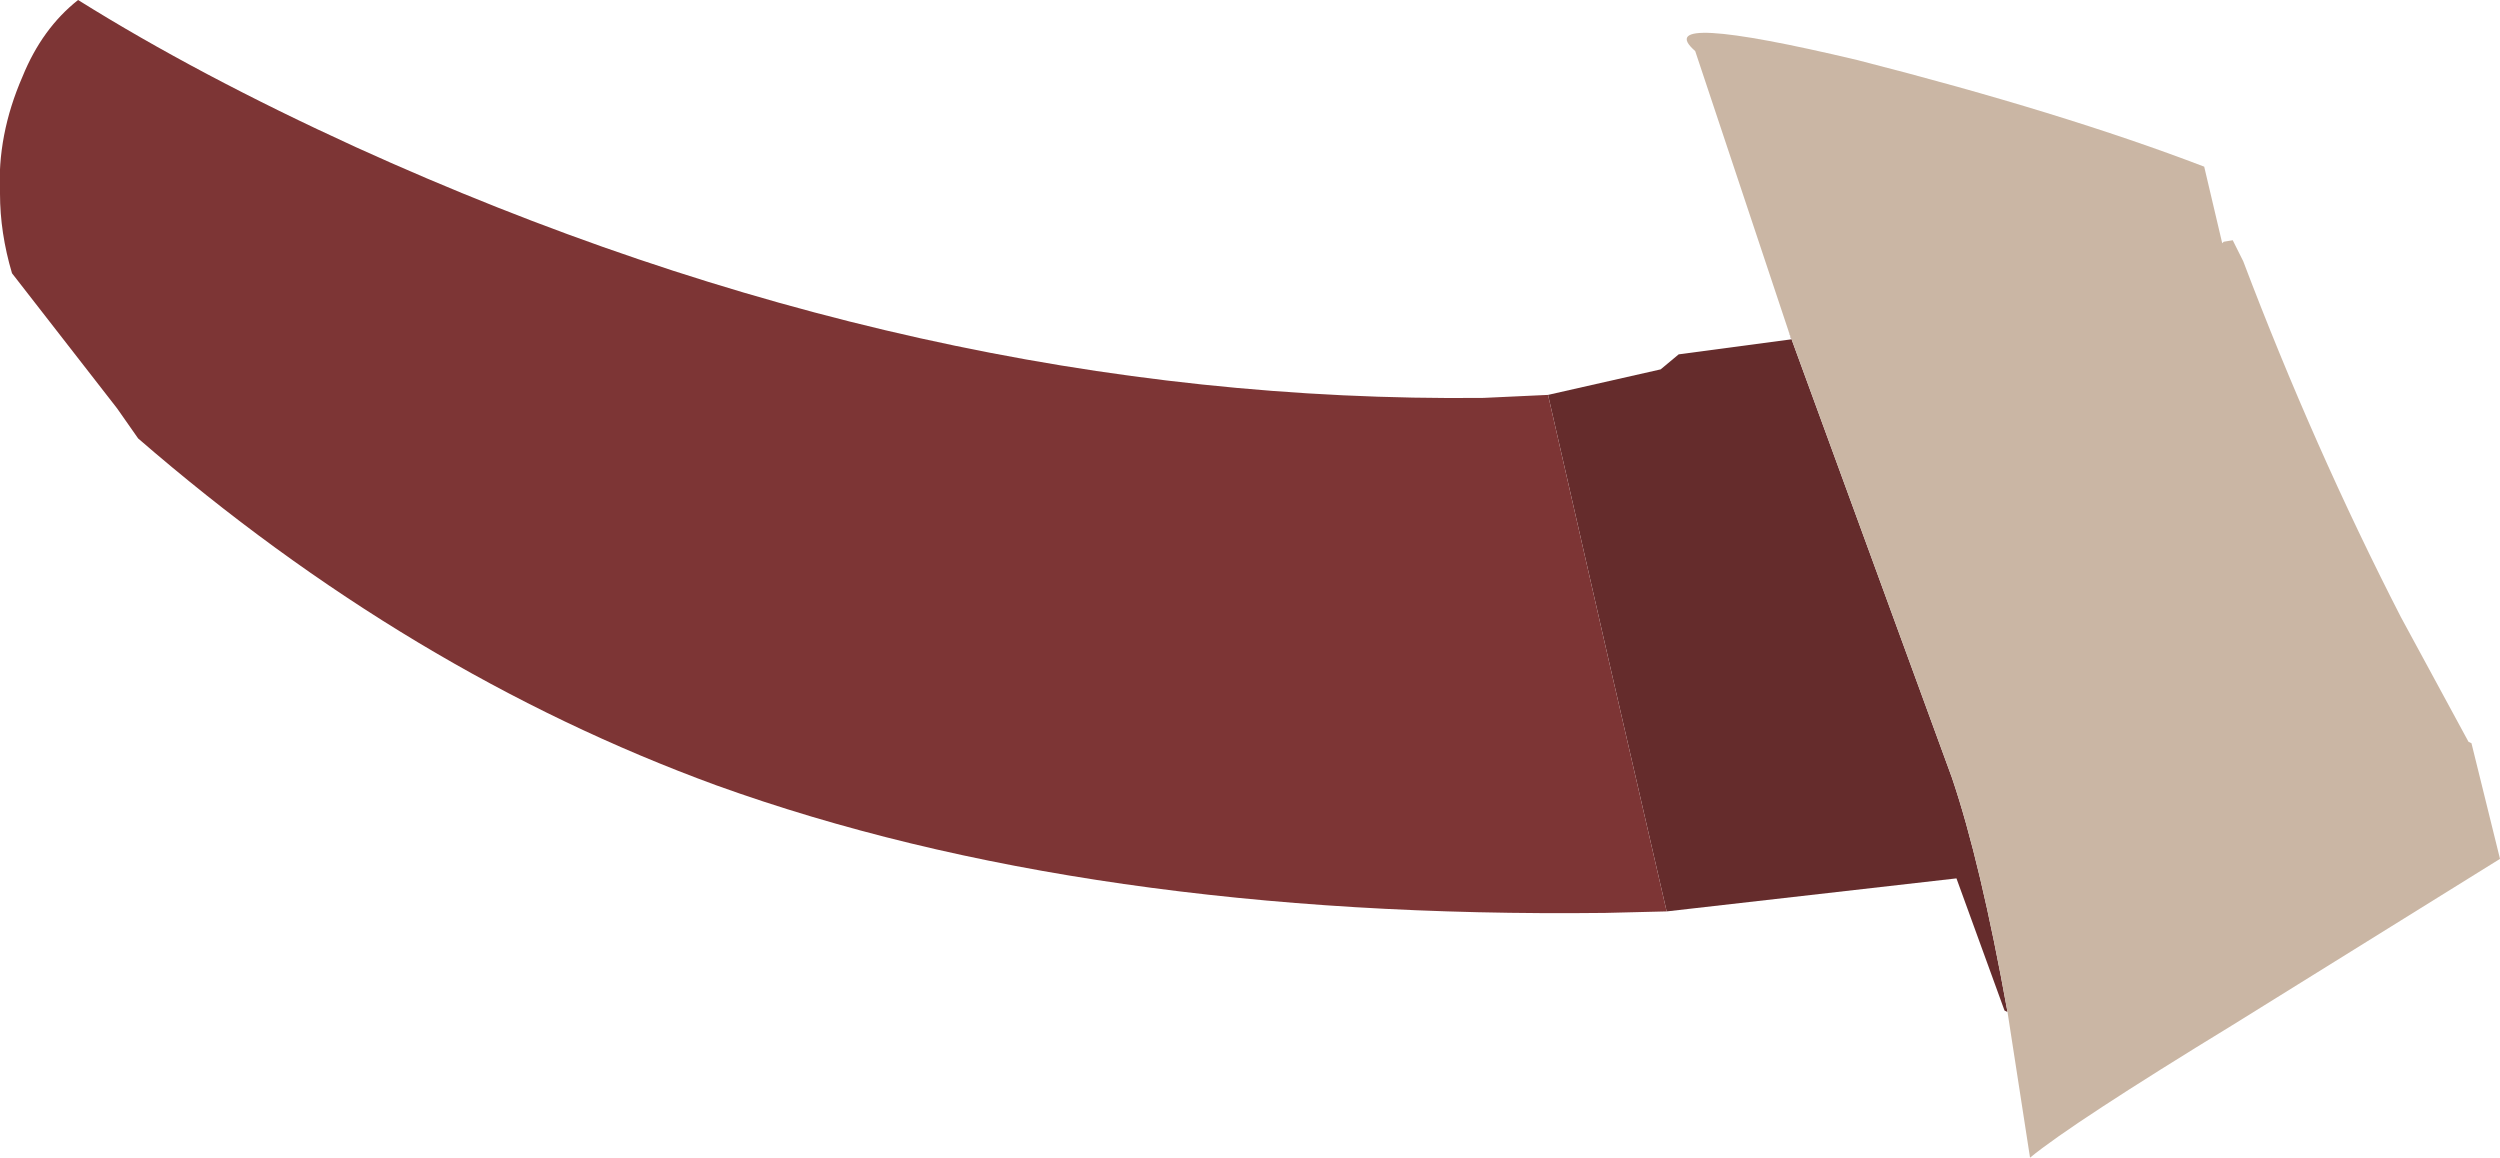 <?xml version="1.0" encoding="UTF-8" standalone="no"?>
<svg xmlns:ffdec="https://www.free-decompiler.com/flash" xmlns:xlink="http://www.w3.org/1999/xlink" ffdec:objectType="shape" height="38.55px" width="83.25px" xmlns="http://www.w3.org/2000/svg">
  <g transform="matrix(1.0, 0.0, 0.0, 1.0, 0.0, 0.0)">
    <path d="M55.5 30.35 L53.55 21.9 51.55 13.15 55.3 12.3 55.9 11.8 59.65 11.3 59.55 11.0 65.0 25.9 Q65.95 28.7 66.85 33.7 L66.75 33.65 65.15 29.25 55.5 30.35" fill="#652c2c" fill-rule="evenodd" stroke="none"/>
    <path d="M51.55 13.15 L53.55 21.9 55.5 30.35 53.45 30.4 Q36.2 30.6 23.85 26.15 13.6 22.4 4.6 14.6 L3.9 13.6 0.4 9.1 Q0.0 7.75 0.0 6.45 -0.1 4.5 0.75 2.55 1.4 0.95 2.6 0.0 6.6 2.5 11.85 4.9 30.65 13.45 49.4 13.25 L51.55 13.15" fill="#7d3535" fill-rule="evenodd" stroke="none"/>
    <path d="M82.3 24.75 L83.25 28.6 74.4 34.1 Q69.0 37.4 67.6 38.55 L66.85 33.7 Q65.95 28.7 65.0 25.9 L59.55 11.0 56.45 1.7 Q54.9 0.35 61.85 2.0 68.7 3.75 73.4 5.55 L74.0 8.1 74.05 8.05 74.35 8.0 74.7 8.7 Q77.05 14.9 79.95 20.55 L82.2 24.7 82.3 24.75" fill="#cab6a4" fill-rule="evenodd" stroke="none"/>
  </g>
</svg>
